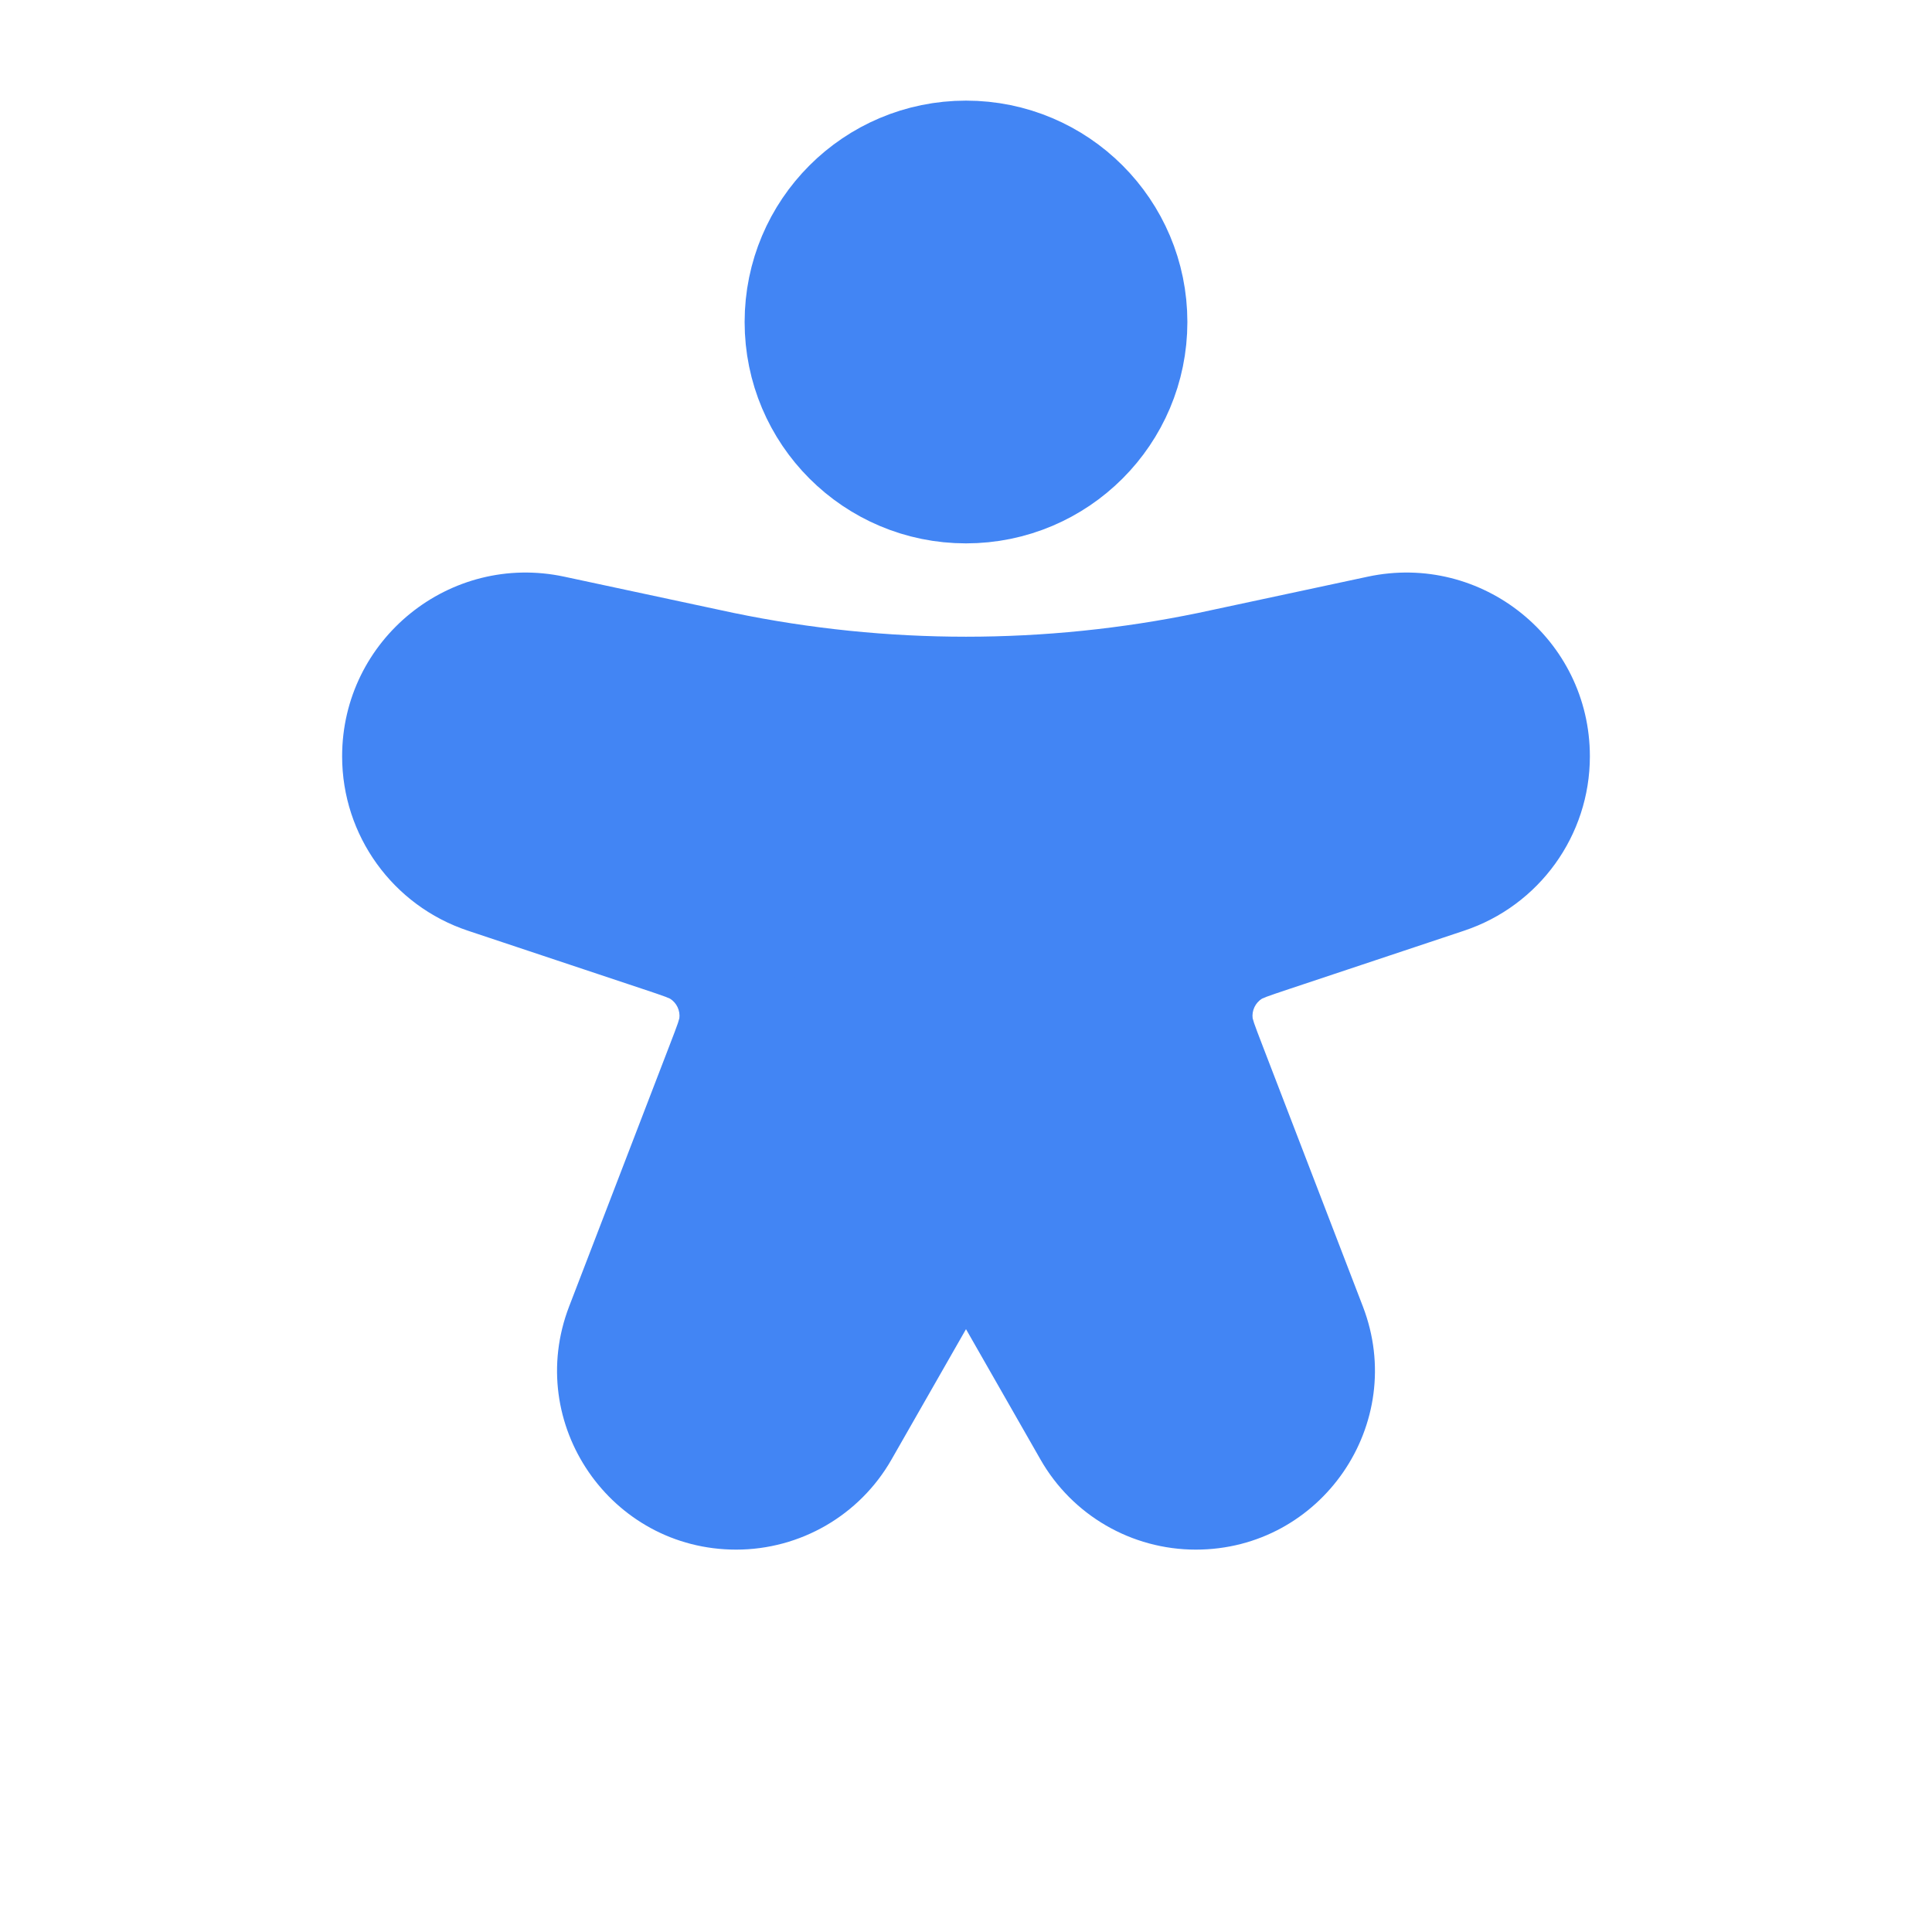 <svg width="24" height="24" viewBox="0 0 24 24" fill="none" xmlns="http://www.w3.org/2000/svg">
<path d="M14 4C14 5.105 13.105 6 12 6C10.895 6 10 5.105 10 4C10 2.895 10.895 2 12 2C13.105 2 14 2.895 14 4Z" fill="#4285F4" stroke="#4285F4" stroke-width="1.5"/>
<path d="M8.223 11.574L6.048 10.849C5.422 10.641 5 10.055 5 9.396C5 8.42 5.9 7.693 6.853 7.897L8.751 8.304C8.857 8.326 8.909 8.338 8.962 8.349C10.966 8.763 13.034 8.763 15.038 8.349C15.091 8.338 15.143 8.326 15.249 8.304L17.146 7.897C18.101 7.693 19 8.42 19 9.396C19 10.055 18.578 10.641 17.952 10.849L15.777 11.574C15.514 11.662 15.383 11.706 15.284 11.767C14.947 11.975 14.765 12.361 14.818 12.753C14.834 12.868 14.884 12.998 14.983 13.256L16.23 16.498C16.601 17.463 15.889 18.5 14.855 18.5C14.326 18.5 13.838 18.217 13.576 17.758L12 15L10.424 17.758C10.162 18.217 9.674 18.5 9.145 18.5C8.111 18.5 7.399 17.463 7.77 16.498L9.017 13.256C9.116 12.998 9.166 12.868 9.182 12.753C9.235 12.361 9.053 11.975 8.716 11.767C8.617 11.706 8.486 11.662 8.223 11.574Z" fill="#4285F4"/>
<path d="M6.048 10.849L6.285 10.138H6.285L6.048 10.849ZM8.223 11.574L7.986 12.286H7.986L8.223 11.574ZM9.017 13.256L8.317 12.987H8.317L9.017 13.256ZM7.77 16.498L8.47 16.767H8.47L7.77 16.498ZM17.952 10.849L17.715 10.138H17.715L17.952 10.849ZM15.777 11.574L16.014 12.286H16.014L15.777 11.574ZM14.983 13.256L15.683 12.987L14.983 13.256ZM16.23 16.498L15.53 16.767L16.23 16.498ZM10.424 17.758L11.075 18.13L10.424 17.758ZM12 15L12.651 14.628C12.518 14.394 12.269 14.25 12 14.25C11.731 14.25 11.482 14.394 11.349 14.628L12 15ZM17.146 7.897L16.989 7.164L17.146 7.897ZM15.249 8.304L15.406 9.037V9.037L15.249 8.304ZM8.751 8.304L8.908 7.57V7.57L8.751 8.304ZM6.853 7.897L6.696 8.63L6.853 7.897ZM13.576 17.758L12.925 18.13V18.13L13.576 17.758ZM15.038 8.349L14.886 7.614L14.886 7.614L15.038 8.349ZM8.962 8.349L8.81 9.083L8.81 9.083L8.962 8.349ZM15.284 11.767L15.678 12.405L15.284 11.767ZM14.818 12.753L15.561 12.652V12.652L14.818 12.753ZM8.716 11.767L8.322 12.405H8.322L8.716 11.767ZM9.182 12.753L9.925 12.855V12.855L9.182 12.753ZM5.811 11.561L7.986 12.286L8.46 10.863L6.285 10.138L5.811 11.561ZM8.317 12.987L7.07 16.229L8.47 16.767L9.717 13.525L8.317 12.987ZM17.715 10.138L15.54 10.863L16.014 12.286L18.189 11.561L17.715 10.138ZM14.283 13.525L15.53 16.767L16.93 16.229L15.683 12.987L14.283 13.525ZM11.075 18.13L12.651 15.372L11.349 14.628L9.773 17.386L11.075 18.13ZM16.989 7.164L15.092 7.57L15.406 9.037L17.304 8.63L16.989 7.164ZM8.908 7.57L7.011 7.164L6.696 8.63L8.594 9.037L8.908 7.57ZM11.349 15.372L12.925 18.13L14.227 17.386L12.651 14.628L11.349 15.372ZM15.092 7.57C14.985 7.593 14.936 7.604 14.886 7.614L15.19 9.083C15.246 9.071 15.302 9.06 15.406 9.037L15.092 7.57ZM8.594 9.037C8.698 9.06 8.754 9.071 8.81 9.083L9.114 7.614C9.064 7.604 9.015 7.593 8.908 7.57L8.594 9.037ZM14.886 7.614C12.982 8.008 11.018 8.008 9.114 7.614L8.81 9.083C10.914 9.518 13.086 9.518 15.19 9.083L14.886 7.614ZM9.145 19.25C9.943 19.25 10.68 18.823 11.075 18.13L9.773 17.386C9.644 17.611 9.405 17.75 9.145 17.75V19.25ZM15.53 16.767C15.712 17.241 15.363 17.75 14.855 17.75V19.25C16.415 19.25 17.49 17.685 16.93 16.229L15.53 16.767ZM15.54 10.863C15.318 10.937 15.082 11.01 14.89 11.129L15.678 12.405C15.669 12.411 15.676 12.404 15.734 12.382C15.795 12.359 15.877 12.332 16.014 12.286L15.54 10.863ZM15.683 12.987C15.631 12.852 15.6 12.771 15.579 12.71C15.56 12.651 15.56 12.641 15.561 12.652L14.075 12.855C14.106 13.078 14.199 13.307 14.283 13.525L15.683 12.987ZM14.89 11.129C14.301 11.492 13.981 12.169 14.075 12.855L15.561 12.652C15.548 12.554 15.594 12.457 15.678 12.405L14.89 11.129ZM18.25 9.396C18.25 9.732 18.035 10.031 17.715 10.138L18.189 11.561C19.121 11.25 19.75 10.378 19.75 9.396H18.25ZM7.07 16.229C6.51 17.685 7.585 19.25 9.145 19.25V17.75C8.638 17.75 8.288 17.241 8.47 16.767L7.07 16.229ZM7.986 12.286C8.123 12.332 8.205 12.359 8.266 12.382C8.324 12.404 8.331 12.411 8.322 12.405L9.11 11.129C8.918 11.01 8.682 10.937 8.46 10.863L7.986 12.286ZM9.717 13.525C9.801 13.307 9.894 13.078 9.925 12.855L8.439 12.652C8.44 12.641 8.44 12.651 8.421 12.71C8.4 12.771 8.369 12.852 8.317 12.987L9.717 13.525ZM8.322 12.405C8.406 12.457 8.452 12.554 8.439 12.652L9.925 12.855C10.019 12.169 9.699 11.492 9.11 11.129L8.322 12.405ZM4.25 9.396C4.25 10.378 4.879 11.25 5.811 11.561L6.285 10.138C5.965 10.031 5.75 9.732 5.75 9.396H4.25ZM5.75 9.396C5.75 8.897 6.209 8.526 6.696 8.63L7.011 7.164C5.59 6.859 4.25 7.942 4.25 9.396H5.75ZM12.925 18.13C13.32 18.823 14.057 19.25 14.855 19.25V17.75C14.595 17.75 14.356 17.611 14.227 17.386L12.925 18.13ZM19.75 9.396C19.75 7.942 18.41 6.859 16.989 7.164L17.304 8.63C17.791 8.526 18.25 8.897 18.25 9.396H19.75Z" fill="#4285F4"/>
</svg>
